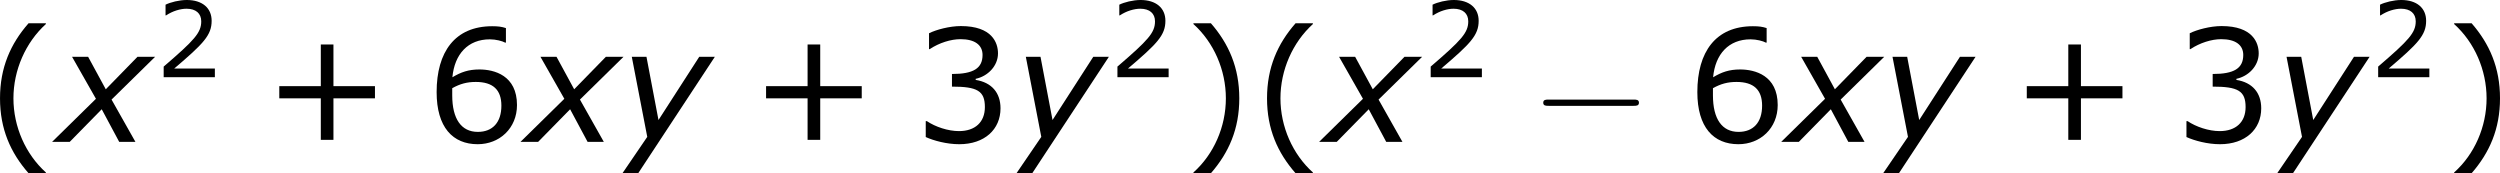 <?xml version='1.0' encoding='UTF-8'?>
<!-- Generated by CodeCogs with dvisvgm 3.2.2 -->
<svg version='1.1' xmlns='http://www.w3.org/2000/svg' xmlns:xlink='http://www.w3.org/1999/xlink' width='215.598pt' height='14.941pt' viewBox='-.584 -.294 215.598 14.941'>
<defs>
<path id='g2-0' d='M7.878-2.75C8.082-2.75 8.297-2.75 8.297-2.989S8.082-3.228 7.878-3.228H1.411C1.207-3.228 .992-3.228 .992-2.989S1.207-2.75 1.411-2.75H7.878Z'/>
<path id='g1-120' d='M2.942-3.287L-.405 0H.941L3.383-2.489L4.717 0H5.955L4.133-3.228L7.456-6.491H6.11L3.692-4.014L2.346-6.491H1.12L2.942-3.287Z'/>
<path id='g1-121' d='M1.501 2.394L7.349-6.491H6.158L3.049-1.667L2.132-6.491H1.012L2.192-.381L.298 2.394H1.501Z'/>
<use id='g6-40' xlink:href='#g4-40' transform='scale(1.5)'/>
<use id='g6-41' xlink:href='#g4-41' transform='scale(1.5)'/>
<use id='g6-43' xlink:href='#g4-43' transform='scale(1.5)'/>
<use id='g6-51' xlink:href='#g4-51' transform='scale(1.5)'/>
<use id='g6-54' xlink:href='#g4-54' transform='scale(1.5)'/>
<path id='g4-40' d='M3.033 1.596V1.556C2.001 .627 1.382-.77 1.382-2.215C1.382-3.653 2.001-5.058 3.033-5.995V-6.035H2.152C1.231-4.987 .699-3.772 .699-2.215S1.231 .548 2.152 1.596H3.033Z'/>
<path id='g4-41' d='M2.906-2.215C2.906-3.772 2.374-4.987 1.461-6.035H.572V-5.995C1.612-5.058 2.223-3.653 2.223-2.215C2.223-.77 1.612 .627 .572 1.556V1.596H1.461C2.374 .548 2.906-.659 2.906-2.215Z'/>
<path id='g4-43' d='M5.685-2.215V-2.835H3.573V-4.955H2.93V-2.835H.818V-2.215H2.93V-.103H3.573V-2.215H5.685Z'/>
<path id='g4-50' d='M4.534 0V-.659H1.429C3.66-2.557 4.288-3.2 4.288-4.304C4.288-5.28 3.573-5.892 2.39-5.892C1.818-5.892 1.135-5.717 .77-5.534V-4.717H.81C1.326-5.058 1.906-5.225 2.374-5.225C3.081-5.225 3.494-4.867 3.494-4.264C3.494-3.398 2.986-2.835 .627-.81V0H4.534Z'/>
<path id='g4-51' d='M4.455-1.707C4.455-2.501 4.002-3.025 3.192-3.152V-3.208C3.803-3.335 4.327-3.859 4.327-4.502C4.327-5.042 4.026-5.892 2.438-5.892C1.866-5.892 1.183-5.709 .818-5.526V-4.717H.85C1.342-5.042 1.93-5.225 2.422-5.225C3.144-5.225 3.541-4.931 3.541-4.423C3.541-3.74 3.073-3.454 1.985-3.454V-2.811C3.271-2.811 3.66-2.596 3.66-1.771C3.66-1 3.16-.548 2.342-.548C1.787-.548 1.143-.762 .707-1.056H.651V-.246C1.048-.064 1.715 .119 2.358 .119C3.645 .119 4.455-.635 4.455-1.707Z'/>
<path id='g4-54' d='M4.621-1.874C4.621-3.383 3.462-3.684 2.708-3.684C2.152-3.684 1.771-3.549 1.334-3.287C1.445-4.47 2.128-5.217 3.24-5.217C3.549-5.217 3.875-5.129 4.018-5.05H4.058V-5.789C3.843-5.86 3.66-5.884 3.359-5.884C1.461-5.884 .532-4.574 .532-2.533C.532-.746 1.35 .119 2.62 .119C3.74 .119 4.621-.699 4.621-1.874ZM3.827-1.842C3.827-.985 3.375-.508 2.628-.508C1.787-.508 1.326-1.167 1.326-2.366V-2.731C1.723-2.954 2.08-3.049 2.525-3.049C3.398-3.049 3.827-2.652 3.827-1.842Z'/>
</defs>
<g id='page1' transform='matrix(1.13 0 0 1.13 -156.205 -78.684)'>
<use x='136.67' y='80.199' xlink:href='#g6-40'/>
<use x='142.098' y='80.199' xlink:href='#g1-120'/>
<use x='149.582' y='75.263' xlink:href='#g4-50'/>
<use x='157.806' y='80.199' xlink:href='#g6-43'/>
<use x='170.242' y='80.199' xlink:href='#g6-54'/>
<use x='177.845' y='80.199' xlink:href='#g1-120'/>
<use x='184.923' y='80.199' xlink:href='#g1-121'/>
<use x='194.956' y='80.199' xlink:href='#g6-43'/>
<use x='207.392' y='80.199' xlink:href='#g6-51'/>
<use x='214.995' y='80.199' xlink:href='#g1-121'/>
<use x='222.371' y='75.263' xlink:href='#g4-50'/>
<use x='227.939' y='80.199' xlink:href='#g6-41'/>
<use x='233.366' y='80.199' xlink:href='#g6-40'/>
<use x='238.794' y='80.199' xlink:href='#g1-120'/>
<use x='246.278' y='75.263' xlink:href='#g4-50'/>
<use x='254.502' y='80.199' xlink:href='#g2-0'/>
<use x='266.457' y='80.199' xlink:href='#g6-54'/>
<use x='274.06' y='80.199' xlink:href='#g1-120'/>
<use x='281.138' y='80.199' xlink:href='#g1-121'/>
<use x='291.171' y='80.199' xlink:href='#g6-43'/>
<use x='303.607' y='80.199' xlink:href='#g6-51'/>
<use x='311.21' y='80.199' xlink:href='#g1-121'/>
<use x='318.587' y='75.263' xlink:href='#g4-50'/>
<use x='324.154' y='80.199' xlink:href='#g6-41'/>
</g>
</svg>
